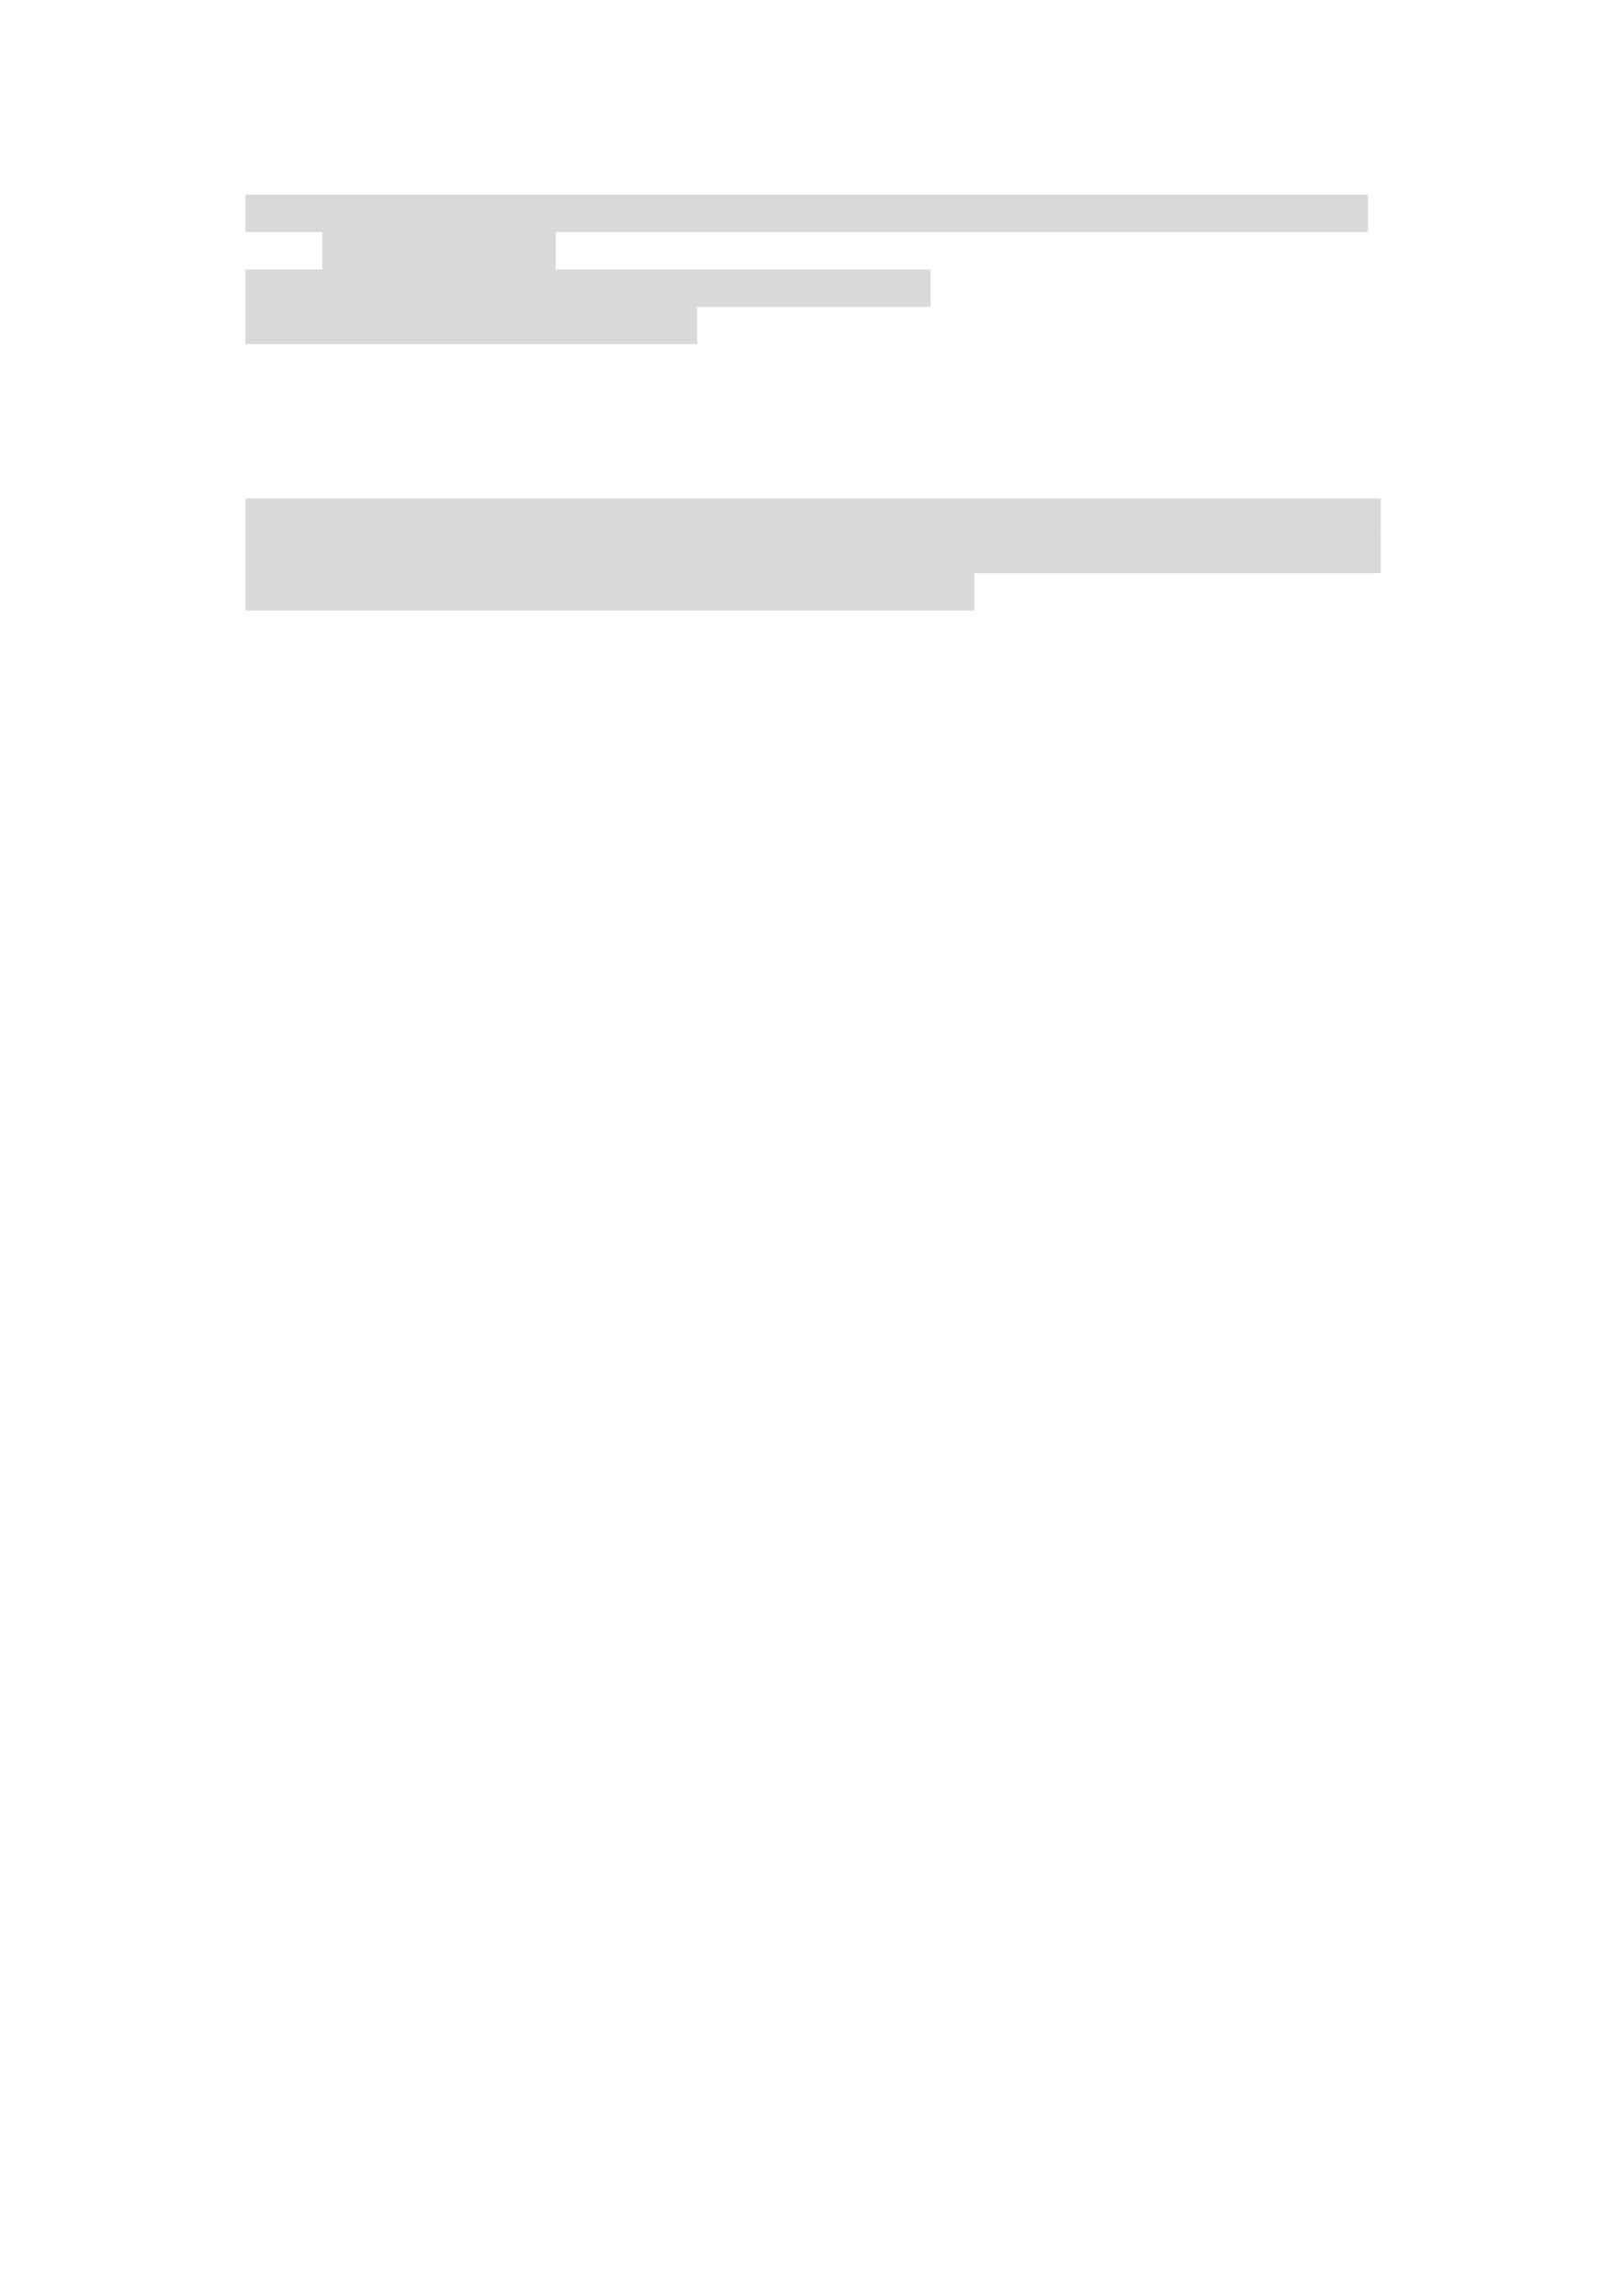 <svg xmlns="http://www.w3.org/2000/svg" xmlns:xlink="http://www.w3.org/1999/xlink" id="body_41" preserveAspectRatio="xMinYMin meet" viewBox="0 0 793 1121"><defs><clipPath id="1"><path id="" clip-rule="evenodd" transform="matrix(1 0 0 1 0 0)" d="M0 841L0 -0.68L0 -0.68L595.44 -0.68L595.44 -0.68L595.44 841L595.44 841L0 841z" /></clipPath></defs><g transform="matrix(1.333 0 0 1.333 0 0)"><g clip-path="url(#1)"><path id="3" transform="matrix(1 0 0 -1 0 841)" d="M89.904 756L501.094 756L501.094 756L501.094 769.68L501.094 769.68L89.904 769.68z" stroke="none" fill="#D9D9D9" fill-rule="evenodd" /><path id="43" transform="matrix(1 0 0 -1 0 841)" d="M118.1 742.3L203.564 742.3L203.564 742.3L203.564 756.004L203.564 756.004L118.1 756.004z" stroke="none" fill="#D9D9D9" fill-rule="evenodd" /><path id="52" transform="matrix(1 0 0 -1 0 841)" d="M89.904 728.62L340.874 728.62L340.874 728.62L340.874 742.3L340.874 742.3L89.904 742.3z" stroke="none" fill="#D9D9D9" fill-rule="evenodd" /><path id="77" transform="matrix(1 0 0 -1 0 841)" d="M89.904 714.94L255.404 714.94L255.404 714.94L255.404 728.62L255.404 728.62L89.904 728.62z" stroke="none" fill="#D9D9D9" fill-rule="evenodd" /><path id="107" transform="matrix(1 0 0 -1 0 841)" d="M89.904 644.74L505.774 644.74L505.774 644.74L505.774 658.42L505.774 658.42L89.904 658.42z" stroke="none" fill="#D9D9D9" fill-rule="evenodd" /><path id="147" transform="matrix(1 0 0 -1 0 841)" d="M89.904 631.06L505.774 631.06L505.774 631.06L505.774 644.74L505.774 644.74L89.904 644.74z" stroke="none" fill="#D9D9D9" fill-rule="evenodd" /><path id="187" transform="matrix(1 0 0 -1 0 841)" d="M89.904 617.38L356.954 617.38L356.954 617.38L356.954 631.06L356.954 631.06L89.904 631.06z" stroke="none" fill="#D9D9D9" fill-rule="evenodd" /></g></g></svg>